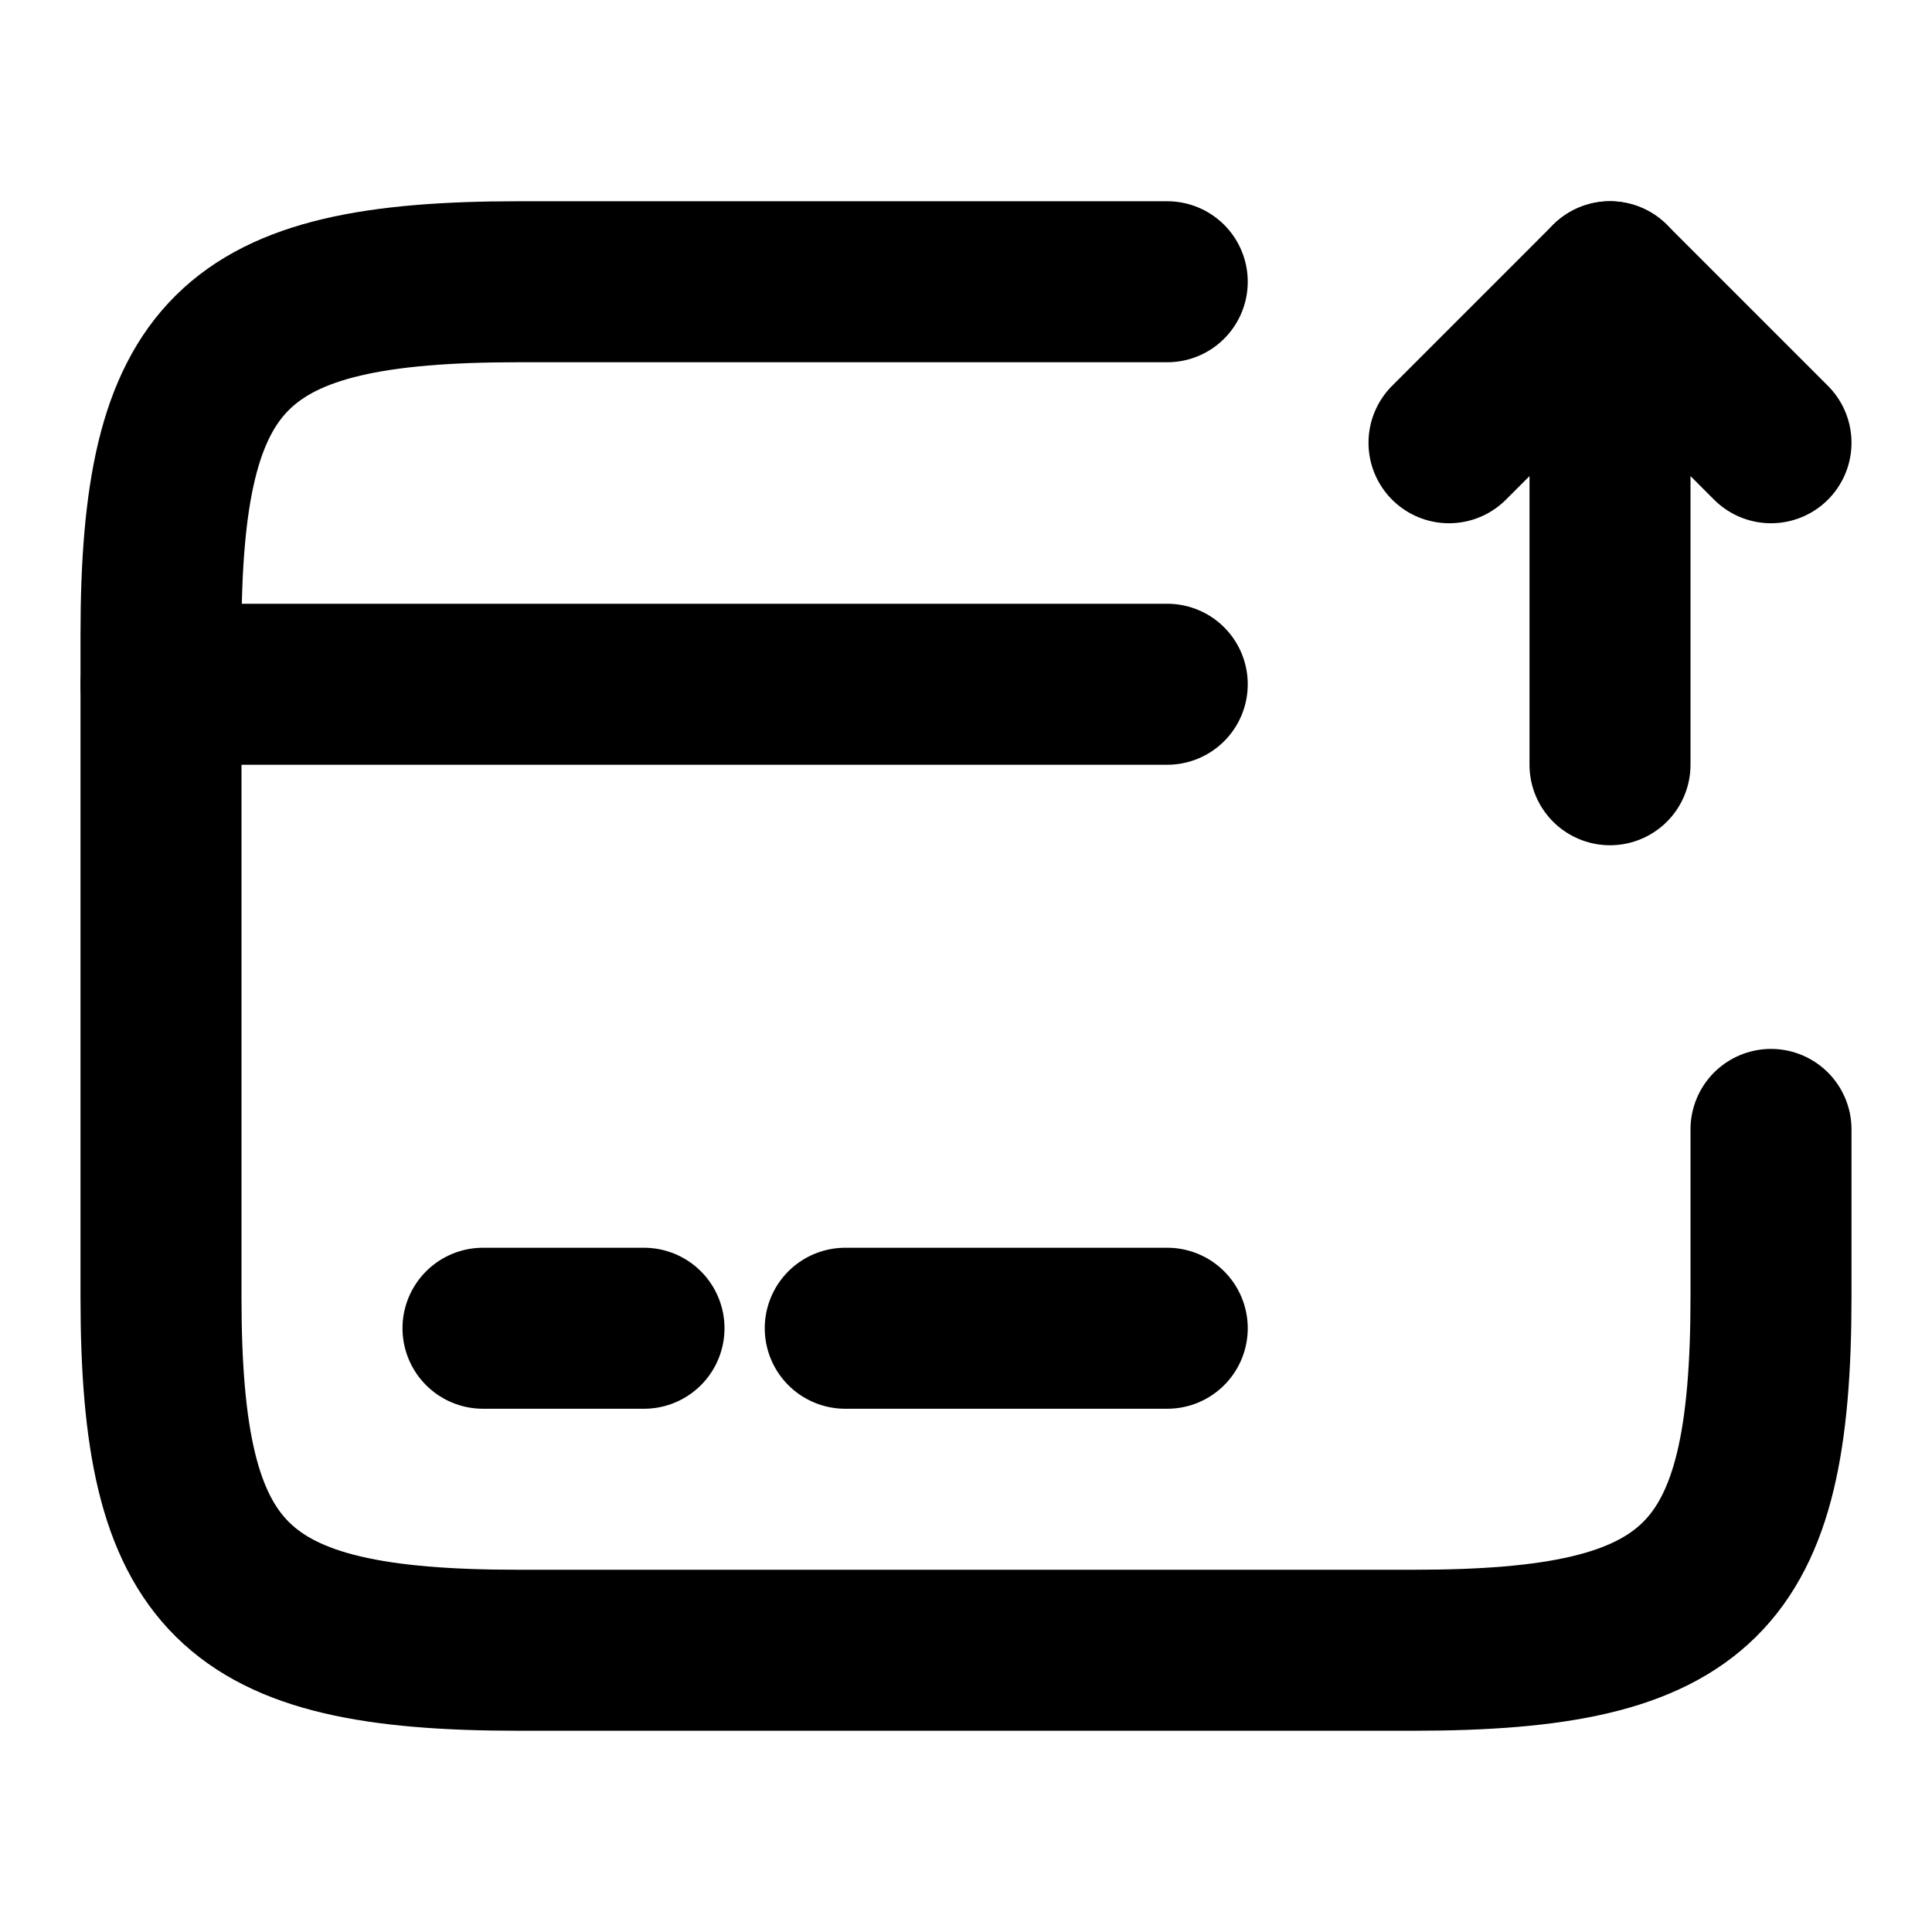 <svg viewBox="0 0 24 24" fill="none" xmlns="http://www.w3.org/2000/svg">
<path d="M2 8.5H14.5" stroke="currentColor" stroke-width="2" stroke-miterlimit="10" stroke-linecap="round" stroke-linejoin="round"/>
<path d="M6 16.5H8" stroke="currentColor" stroke-width="2" stroke-miterlimit="10" stroke-linecap="round" stroke-linejoin="round"/>
<path d="M10.5 16.5H14.5" stroke="currentColor" stroke-width="2" stroke-miterlimit="10" stroke-linecap="round" stroke-linejoin="round"/>
<path d="M22 14.03V16.11C22 19.62 21.11 20.5 17.56 20.5H6.44C2.89 20.5 2 19.62 2 16.11V7.89C2 4.38 2.89 3.5 6.44 3.5H14.5" stroke="currentColor" stroke-width="2" stroke-linecap="round" stroke-linejoin="round"/>
<path d="M20 9.5V3.5L22 5.5" stroke="currentColor" stroke-width="2" stroke-linecap="round" stroke-linejoin="round"/>
<path d="M20 3.5L18 5.5" stroke="currentColor" stroke-width="2" stroke-linecap="round" stroke-linejoin="round"/>
</svg>
